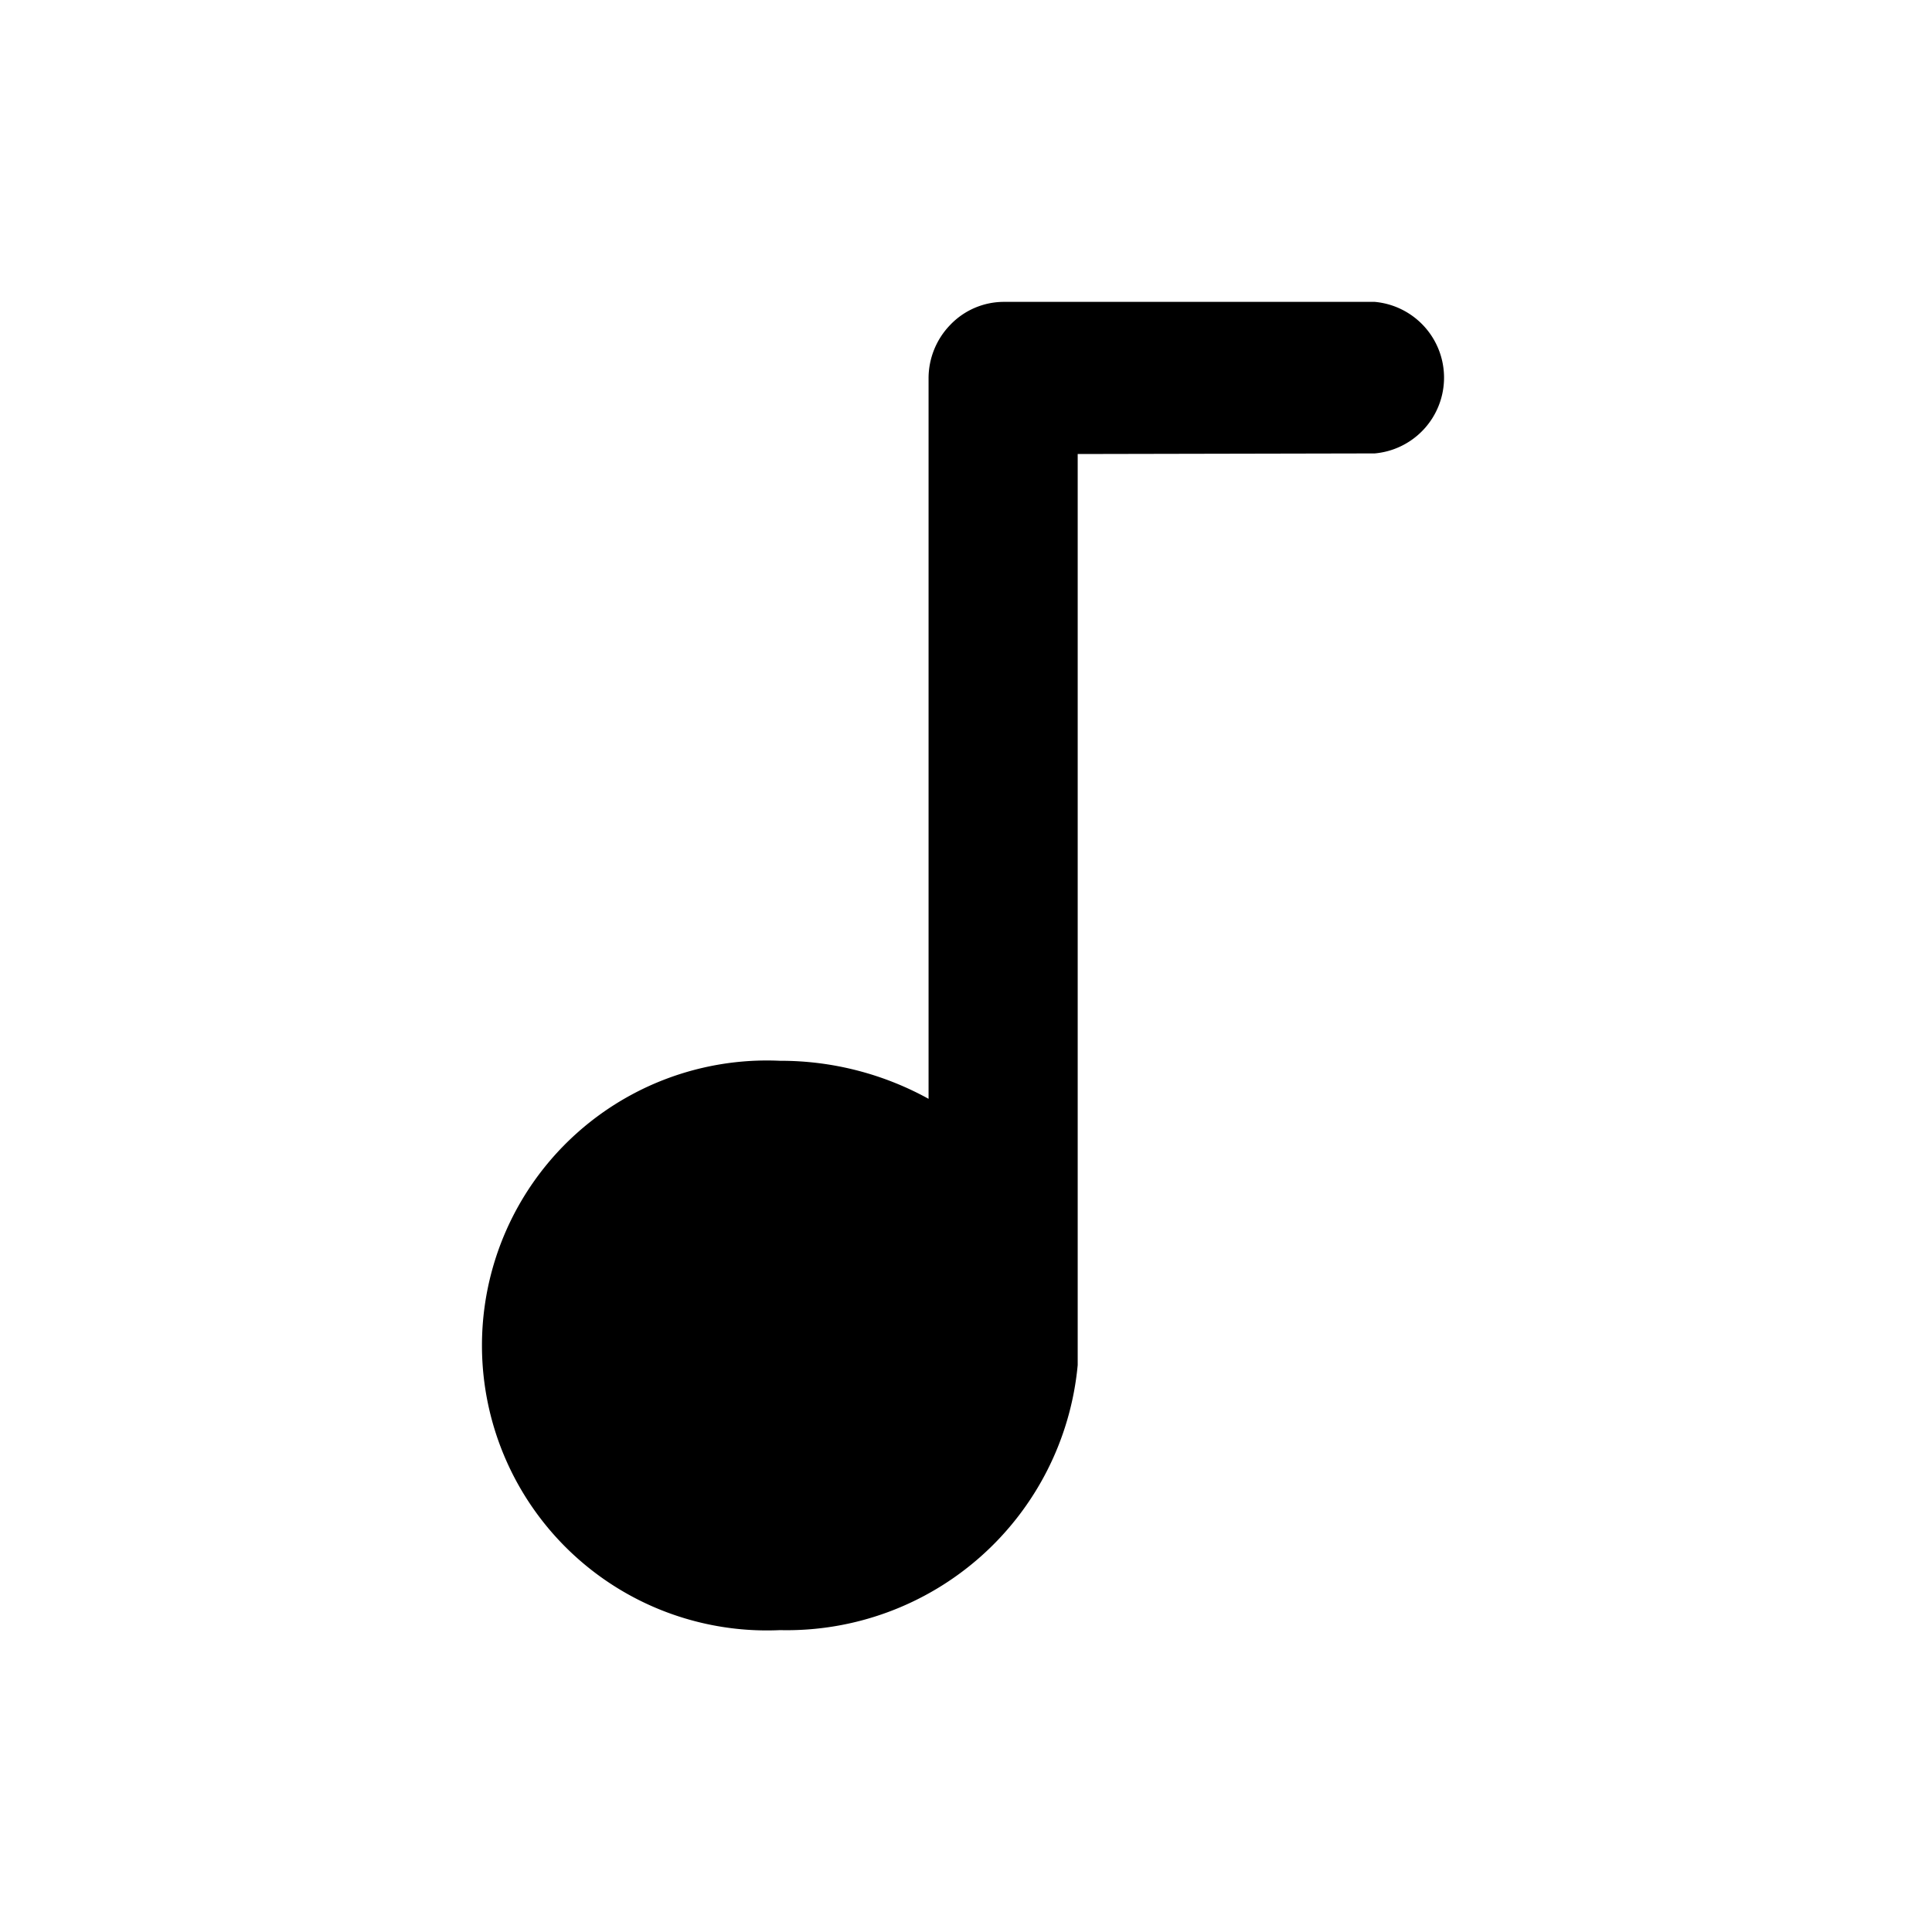 <svg id="icon" xmlns="http://www.w3.org/2000/svg" viewBox="0 0 32 32"><title>songs</title><g id="Combined-Shape"><path id="path-4" d="M17.85,7.52V22.61h0A4.84,4.84,0,0,1,12.92,27a4.72,4.72,0,1,1,0-9.43,5.07,5.07,0,0,1,2.46.63V6.27a1.27,1.27,0,0,1,.36-.89A1.23,1.23,0,0,1,16.62,5h6.15a1.26,1.26,0,0,1,0,2.51Z"/></g></svg>
